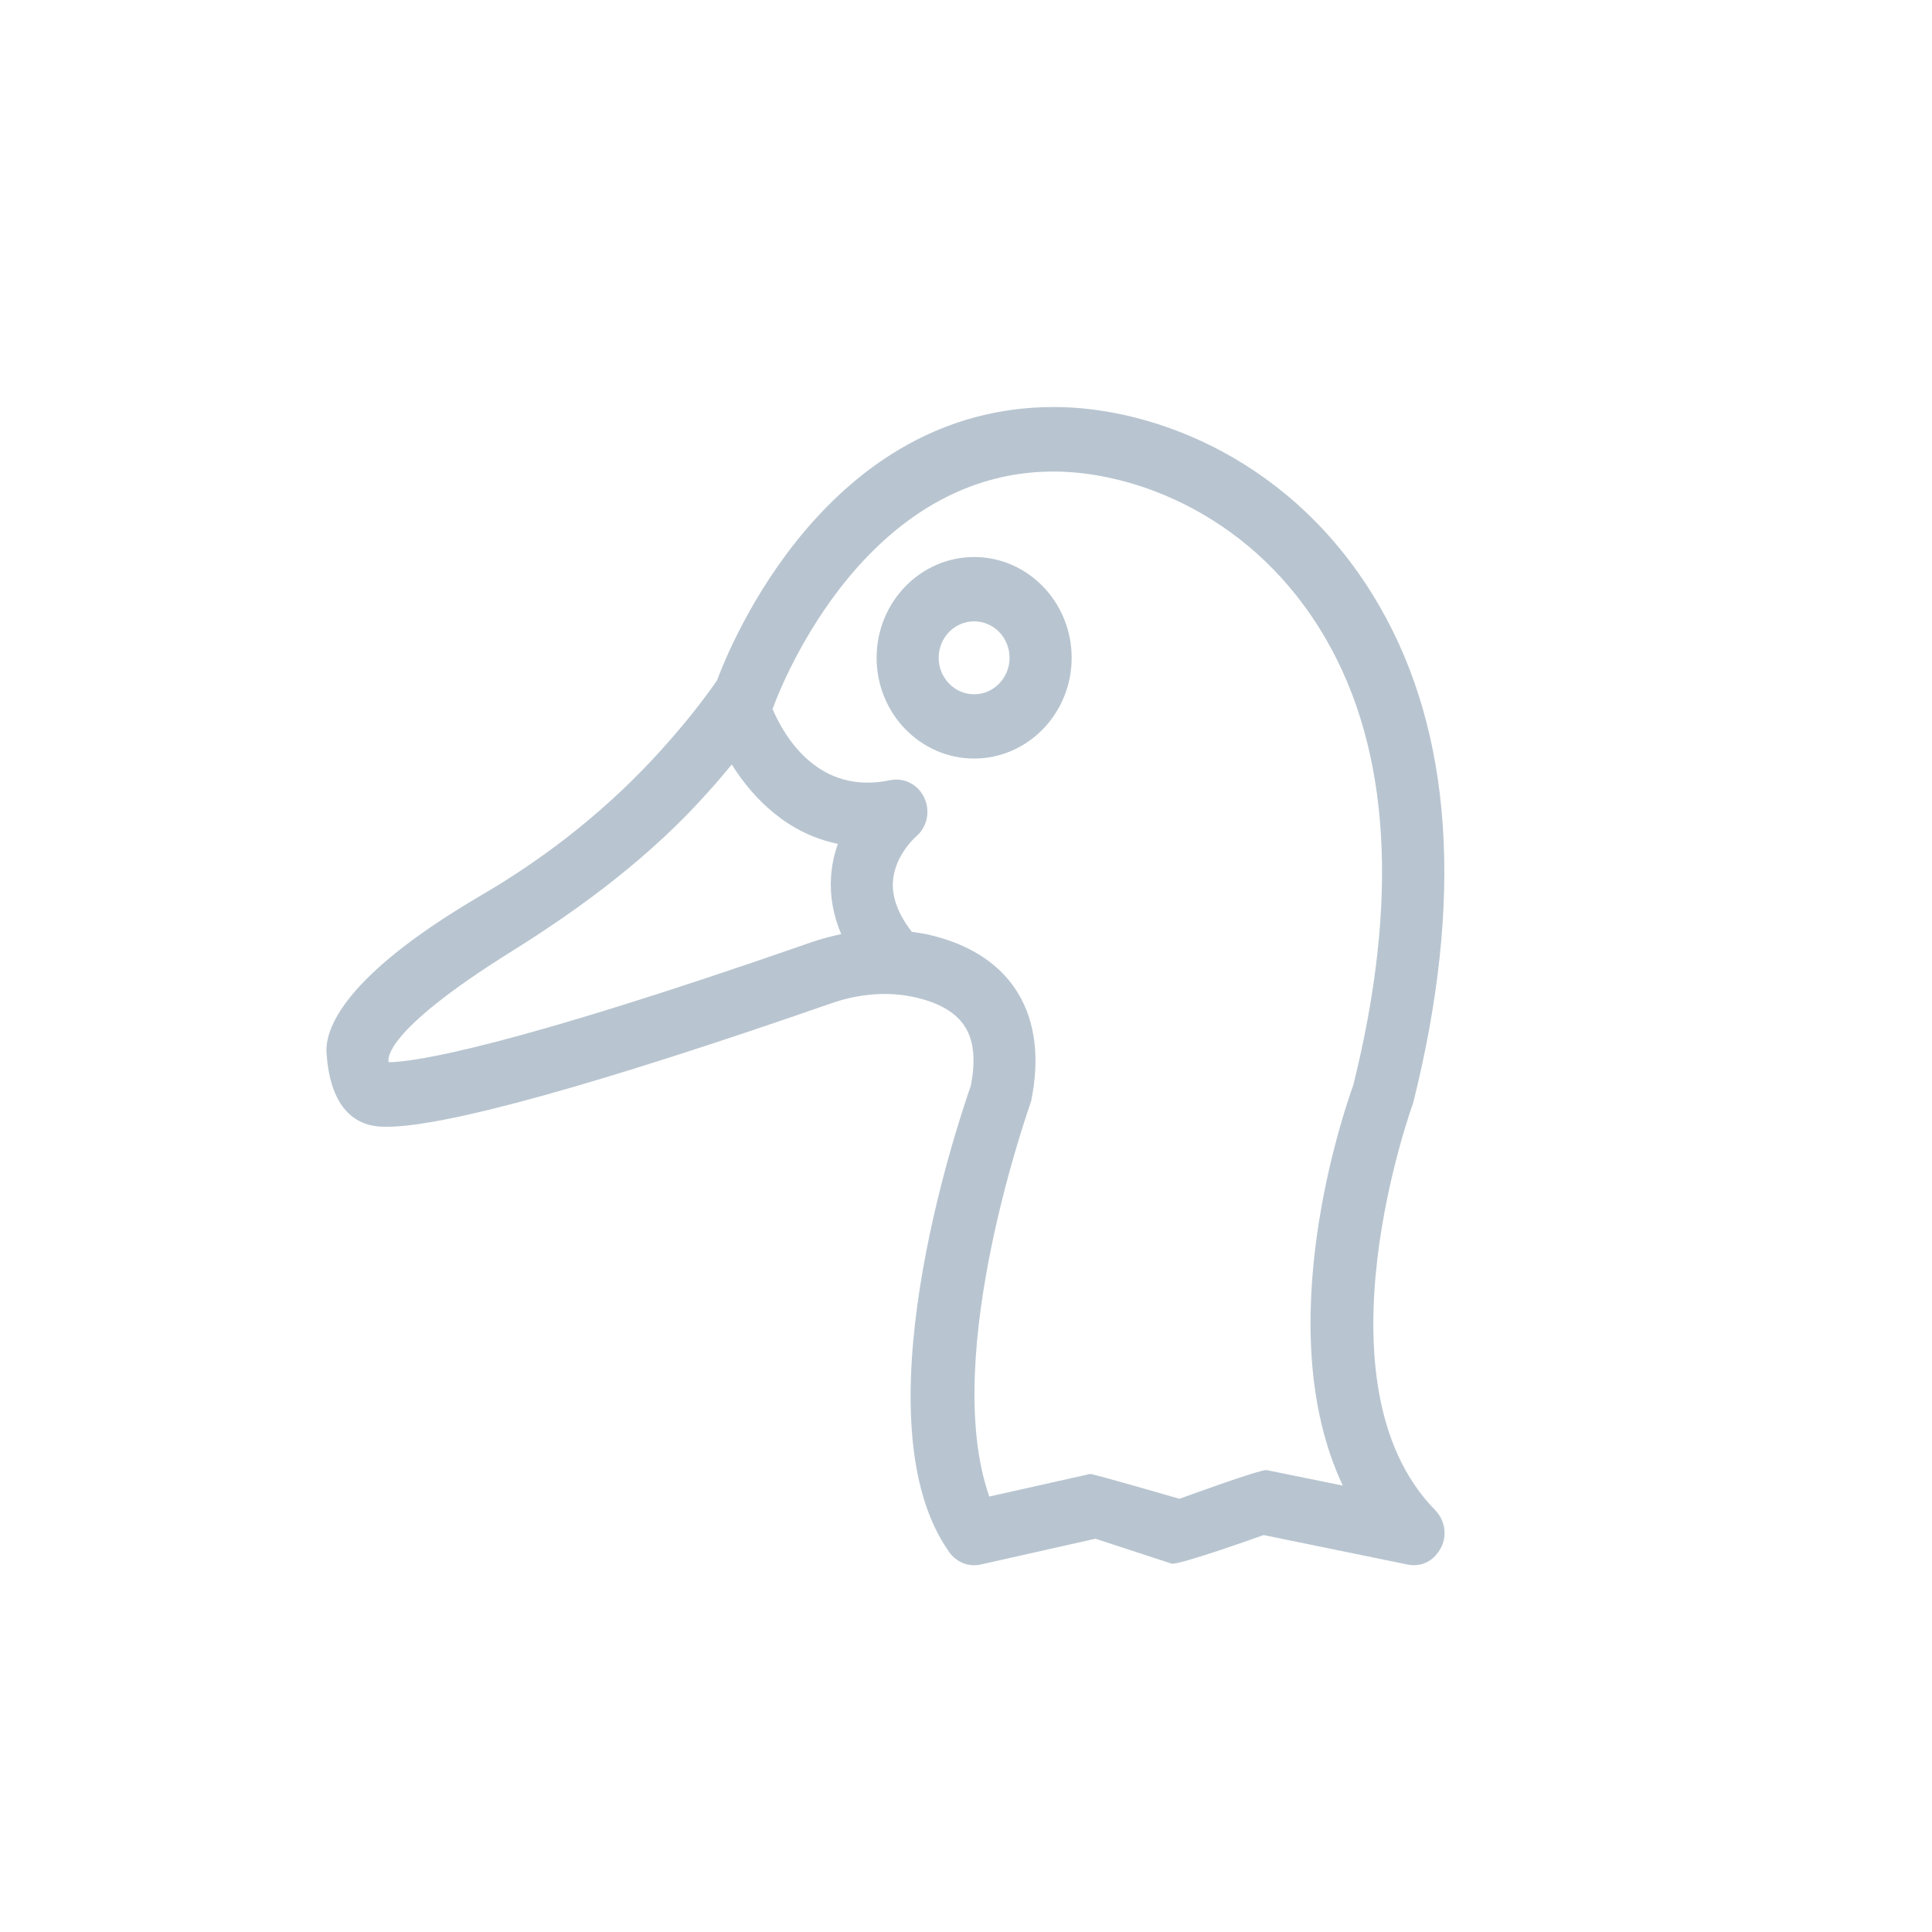 <svg id="animal-svg" width="48" height="48" viewBox="0 0 48 48" fill="none" xmlns="http://www.w3.org/2000/svg">

      <defs>
        <style>
          @import url(../../animal.css);
        </style>
      </defs>

<path d="M35.112 27.393C36.37 22.358 36.091 18.212 34.275 15.063C32.175 11.415 28.653 10.112 26.187 10.112C20.554 10.112 18.148 16.003 17.814 16.904C17.667 17.119 17.191 17.793 16.42 18.642C15.168 20.03 13.669 21.242 11.963 22.239C8.271 24.397 8.08 25.728 8.113 26.17C8.239 28.033 9.338 27.994 9.617 27.994C11.071 27.994 14.899 26.929 20.68 24.918C21.386 24.675 22.118 24.629 22.78 24.788C23.961 25.077 24.36 25.728 24.12 26.974C23.742 28.056 21.309 35.363 23.584 38.563C23.764 38.818 24.071 38.937 24.371 38.869L27.215 38.229L29.102 38.846C29.266 38.903 31.393 38.138 31.393 38.138L34.964 38.869C35.014 38.88 35.506 38.993 35.796 38.461C35.965 38.155 35.9 37.764 35.653 37.515C32.558 34.355 35.106 27.422 35.112 27.393ZM20.188 23.4C12.614 26.04 10.317 26.38 9.66 26.391C9.644 26.357 9.42 25.689 12.717 23.633C14.533 22.5 16.19 21.242 17.546 19.73C17.787 19.464 17.995 19.22 18.181 18.994C18.722 19.86 19.586 20.715 20.817 20.965C20.729 21.208 20.669 21.48 20.647 21.78C20.614 22.262 20.702 22.743 20.899 23.208C20.658 23.259 20.423 23.321 20.188 23.4ZM33.362 36.909L31.47 36.524C31.328 36.495 29.304 37.237 29.304 37.237C29.304 37.237 27.139 36.609 27.084 36.62L24.579 37.181C23.343 33.669 25.613 27.393 25.618 27.359C26.056 25.23 25.153 23.723 23.13 23.236C22.977 23.196 22.813 23.174 22.654 23.151C22.321 22.721 22.162 22.307 22.184 21.911C22.222 21.253 22.753 20.789 22.753 20.789C23.032 20.557 23.119 20.16 22.966 19.826C22.813 19.492 22.463 19.311 22.113 19.384C20.341 19.758 19.493 18.314 19.192 17.612C19.203 17.589 19.214 17.572 19.22 17.549C19.242 17.493 21.287 11.715 26.176 11.715C28.189 11.715 31.169 12.803 32.946 15.884C34.538 18.642 34.762 22.369 33.624 26.952C33.406 27.563 31.514 33.001 33.362 36.909Z" fill="#B8C5D0"/>
<path d="M24.202 13.839C22.867 13.839 21.779 14.961 21.779 16.343C21.779 17.725 22.867 18.846 24.202 18.846C25.536 18.846 26.625 17.725 26.625 16.343C26.625 14.961 25.536 13.839 24.202 13.839ZM24.202 17.249C23.715 17.249 23.321 16.841 23.321 16.343C23.321 15.844 23.715 15.437 24.202 15.437C24.689 15.437 25.082 15.844 25.082 16.343C25.082 16.841 24.689 17.249 24.202 17.249Z" fill="#B8C5D0"/>
</svg>
